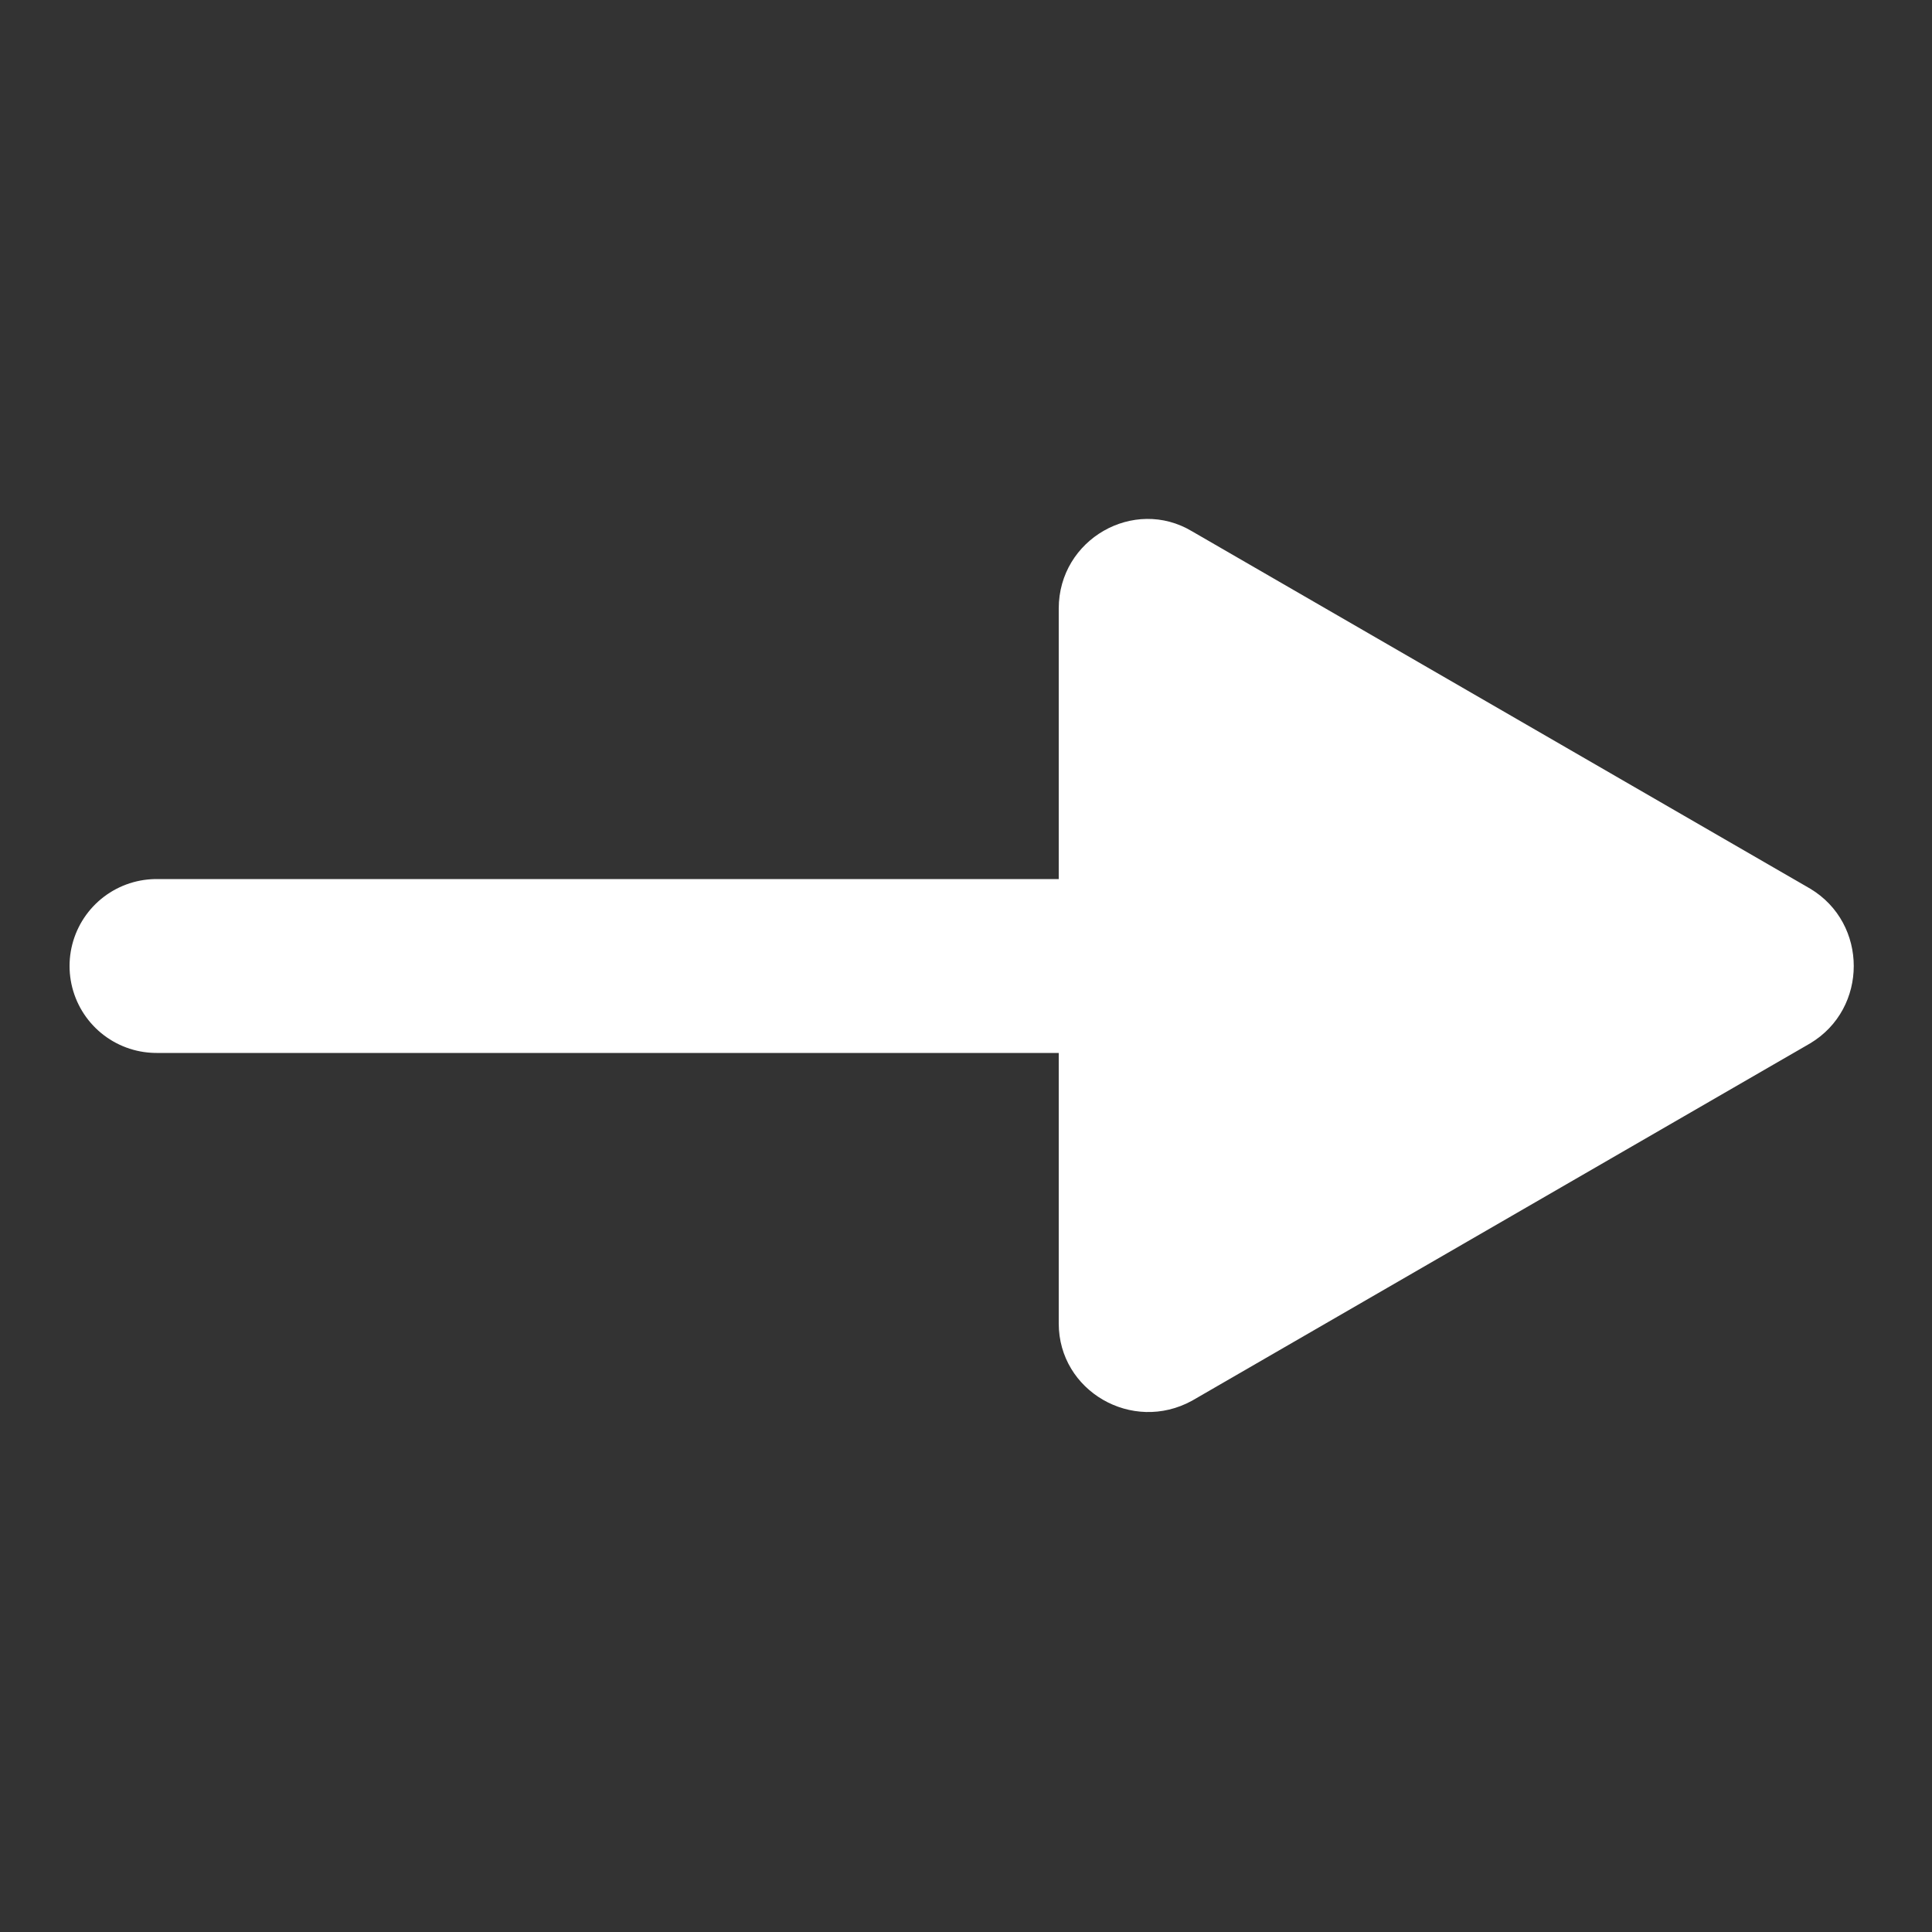 <?xml version="1.0" encoding="utf-8"?>
<!-- Generator: Adobe Illustrator 27.3.1, SVG Export Plug-In . SVG Version: 6.00 Build 0)  -->
<svg version="1.1" id="Layer_1" xmlns="http://www.w3.org/2000/svg" xmlns:xlink="http://www.w3.org/1999/xlink" x="0px" y="0px"
	 viewBox="0 0 100 100" style="enable-background:new 0 0 100 100;" xml:space="preserve">
<rect x="0" y="0" width="100" height="100" fill="#333333" stroke="none"/>
<style type="text/css">
	.st0{fill:#FFFFFF;}
	.st1{fill:none;stroke:#FFFFFF;stroke-width:9;stroke-linecap:round;stroke-linejoin:round;stroke-miterlimit:10;}
</style>
<g>
	<path class="st0" d="M93.7,46l-32-18.5c-3-1.8-6.9,0.4-6.9,4v37c0,3.5,3.8,5.7,6.9,4l32-18.5C96.7,52.2,96.7,47.8,93.7,46l-32-18.5
		c-3-1.8-6.9,0.4-6.9,4v37c0,3.5,3.8,5.7,6.9,4l32-18.5C96.7,52.2,96.7,47.8,93.7,46z"/>
	<line class="st1" x1="59.7" y1="50" x2="8.1" y2="50"/>
</g>
</svg>
